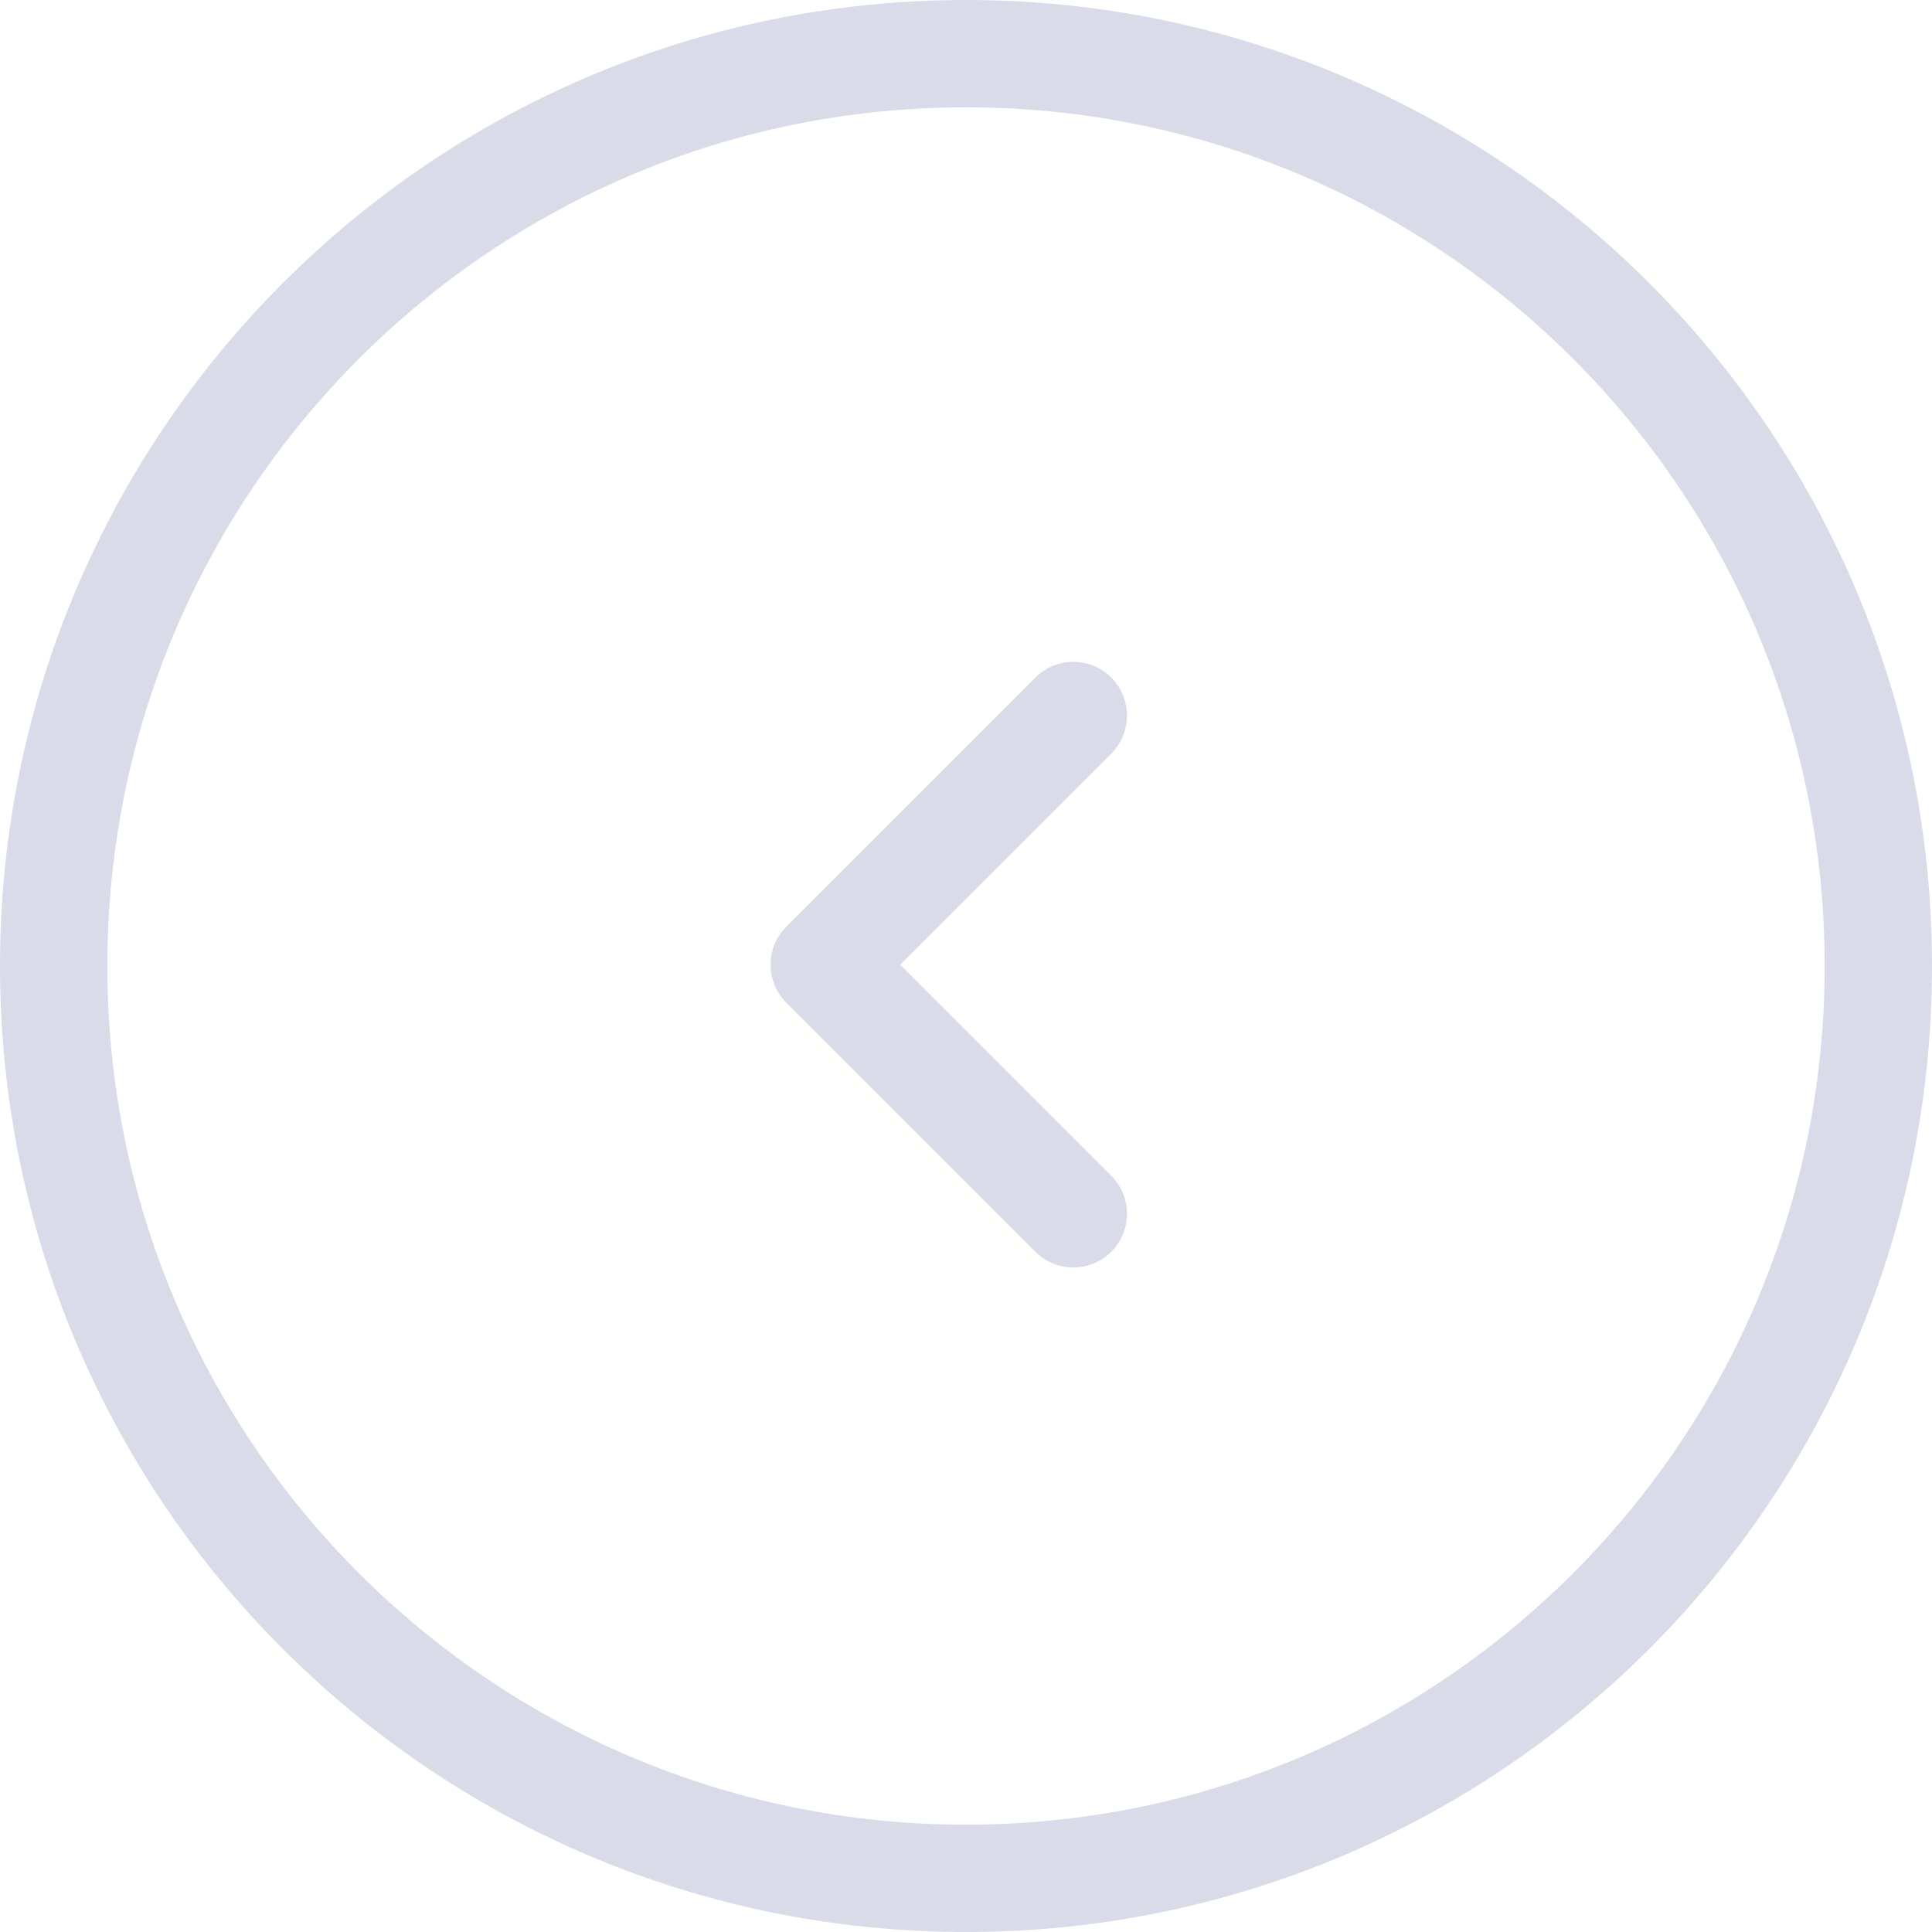 <svg width="36" height="36" viewBox="0 0 36 36" fill="none" xmlns="http://www.w3.org/2000/svg">
  <path d="M35 18C35 8.611 27.389 1 18 1C8.611 1 1 8.611 1 18C1 27.389 8.611 35 18 35C27.389 35 35 27.389 35 18Z" stroke="#D9DBE9" stroke-width="2"/>
  <path d="M20 13.333L15.358 17.975L20 22.617" stroke="#D9DBE9" stroke-width="2" stroke-linecap="round" stroke-linejoin="round"/>
</svg>
